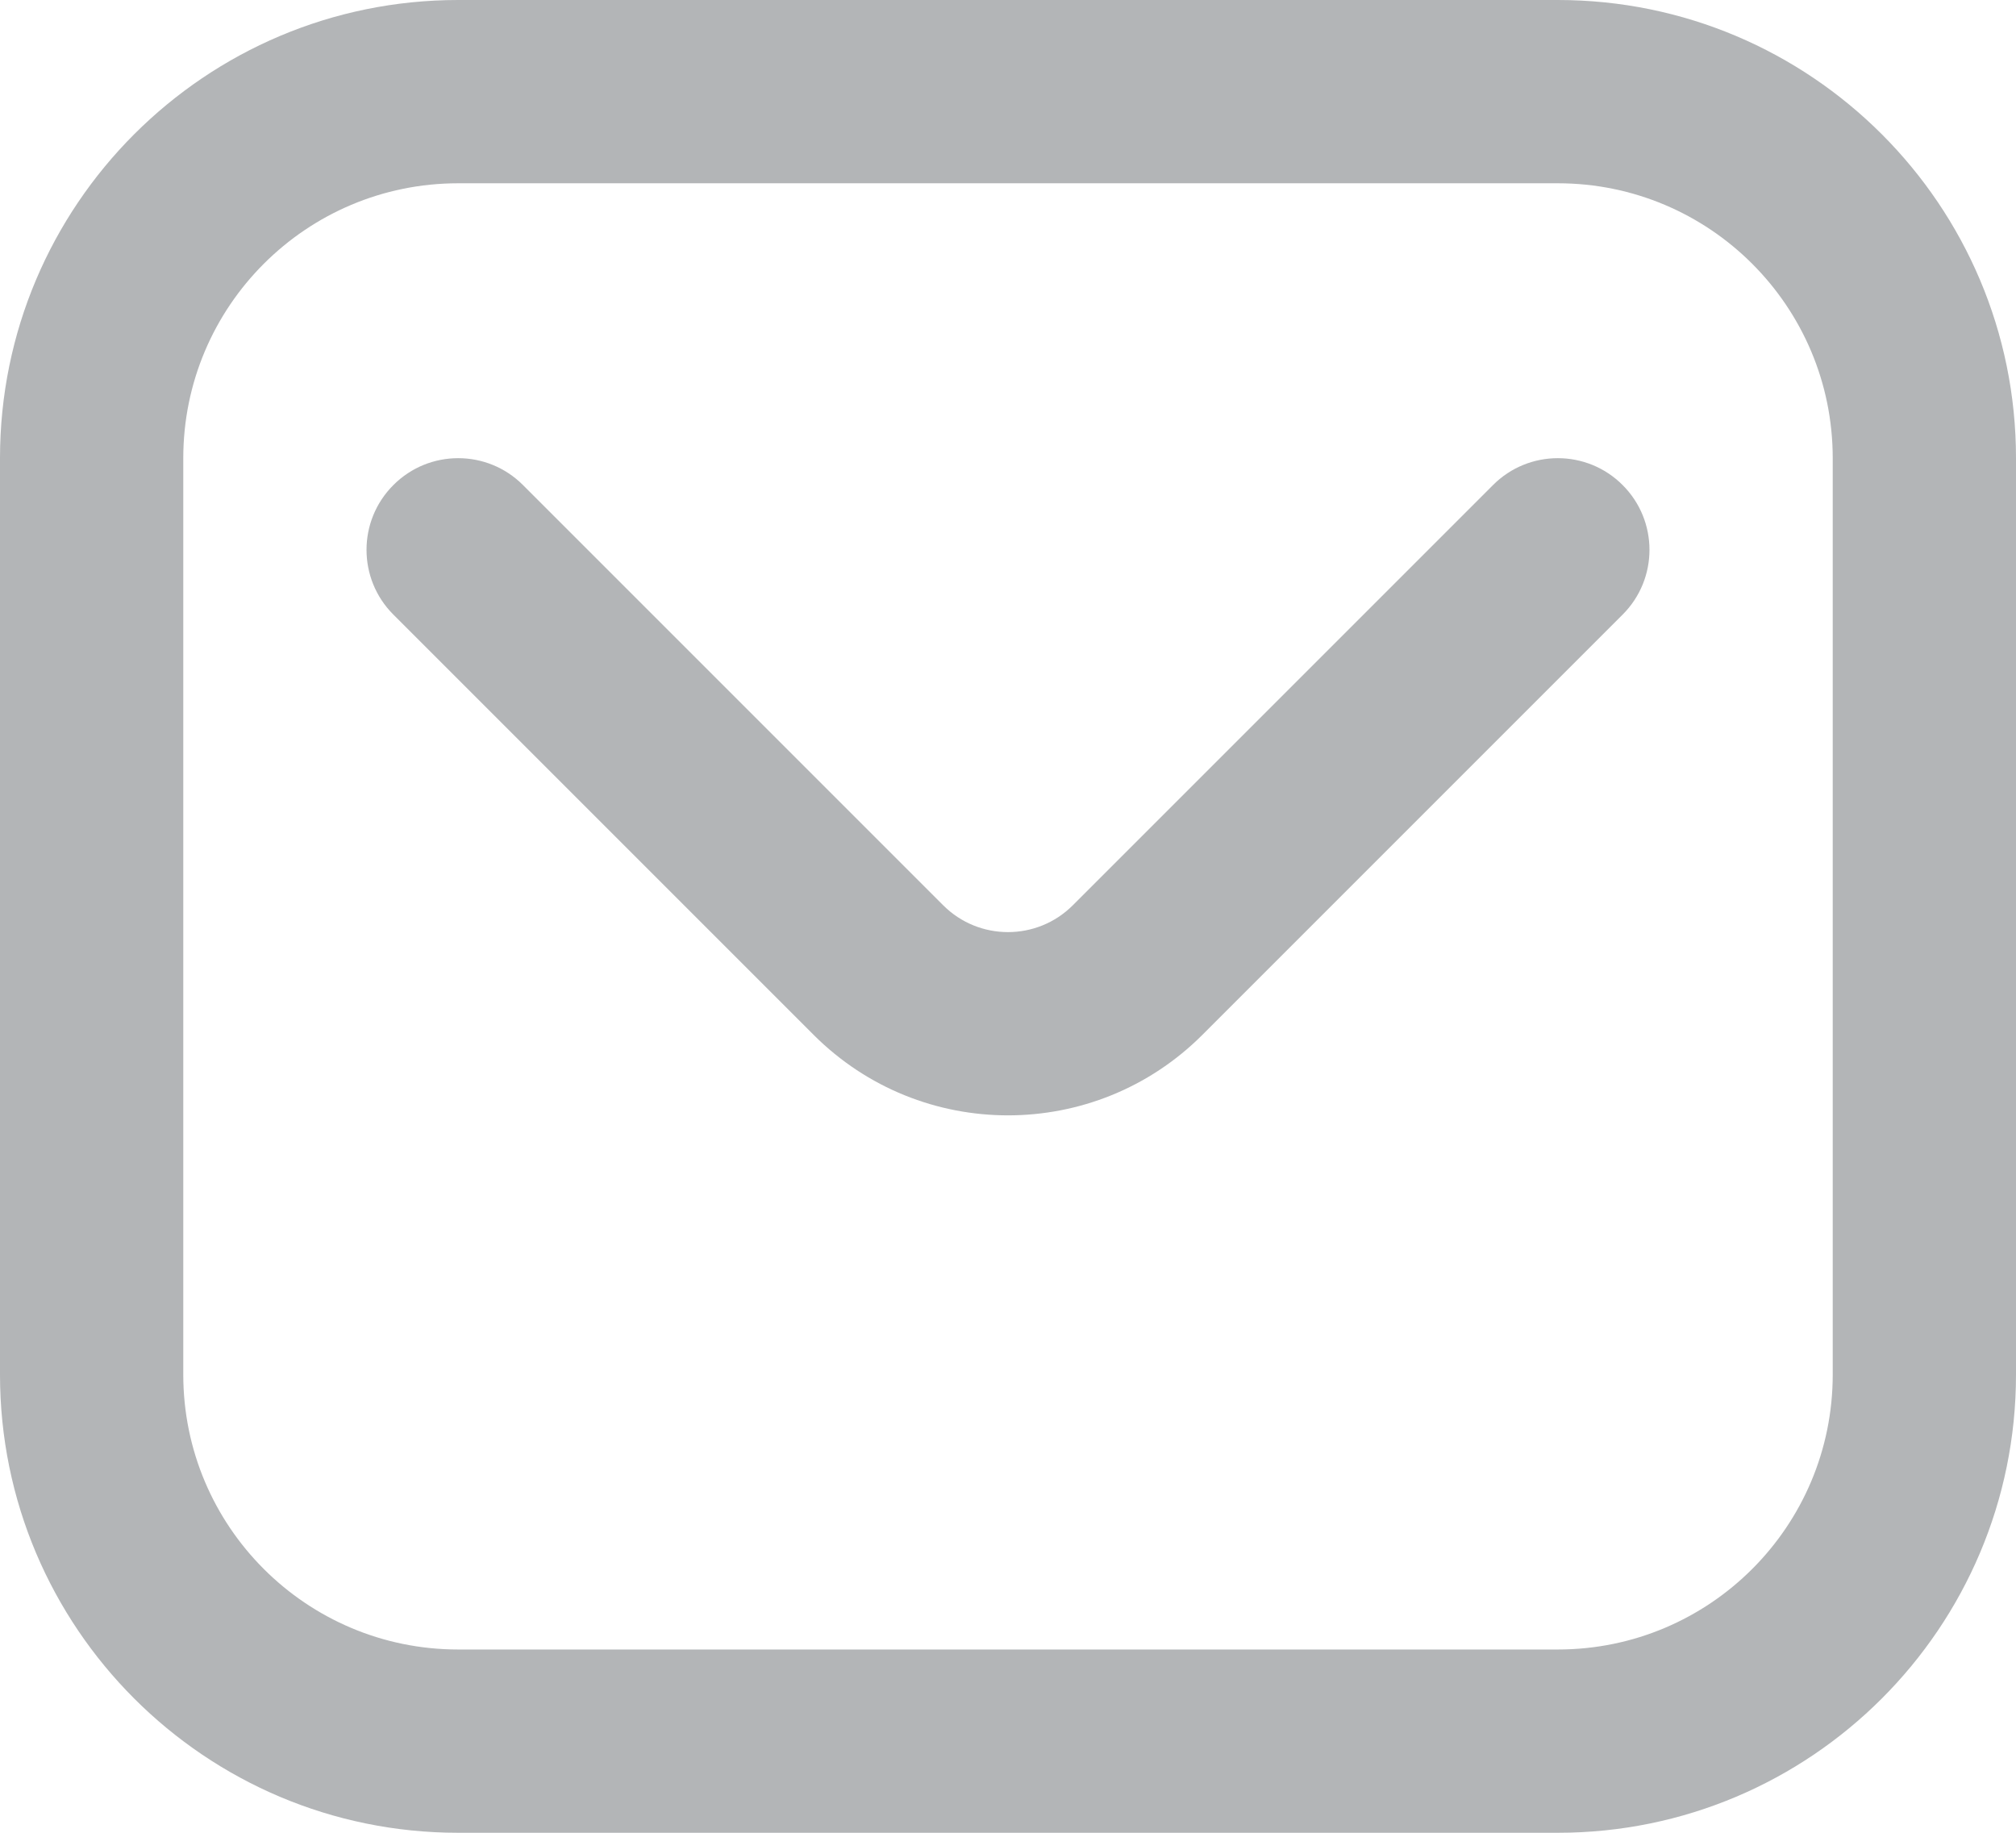 <svg width="22" height="20" viewBox="0 0 22 20" fill="none" xmlns="http://www.w3.org/2000/svg">
<path fill-rule="evenodd" clip-rule="evenodd" d="M5 0C2.239 0 0 2.239 0 5V15C0 17.761 2.239 20 5 20H17C19.761 20 22 17.761 22 15V5C22 2.239 19.761 0 17 0H5ZM2 5C2 3.343 3.343 2 5 2H17C18.657 2 20 3.343 20 5V15C20 16.657 18.657 18 17 18H5C3.343 18 2 16.657 2 15V5ZM10.293 9.879L5.707 5.293C5.317 4.902 4.683 4.902 4.293 5.293C3.902 5.683 3.902 6.317 4.293 6.707L8.879 11.293C10.05 12.464 11.95 12.464 13.121 11.293L17.707 6.707C18.098 6.317 18.098 5.683 17.707 5.293C17.317 4.902 16.683 4.902 16.293 5.293L11.707 9.879C11.317 10.269 10.683 10.269 10.293 9.879Z" fill="#B3B5B7"/>
</svg>

